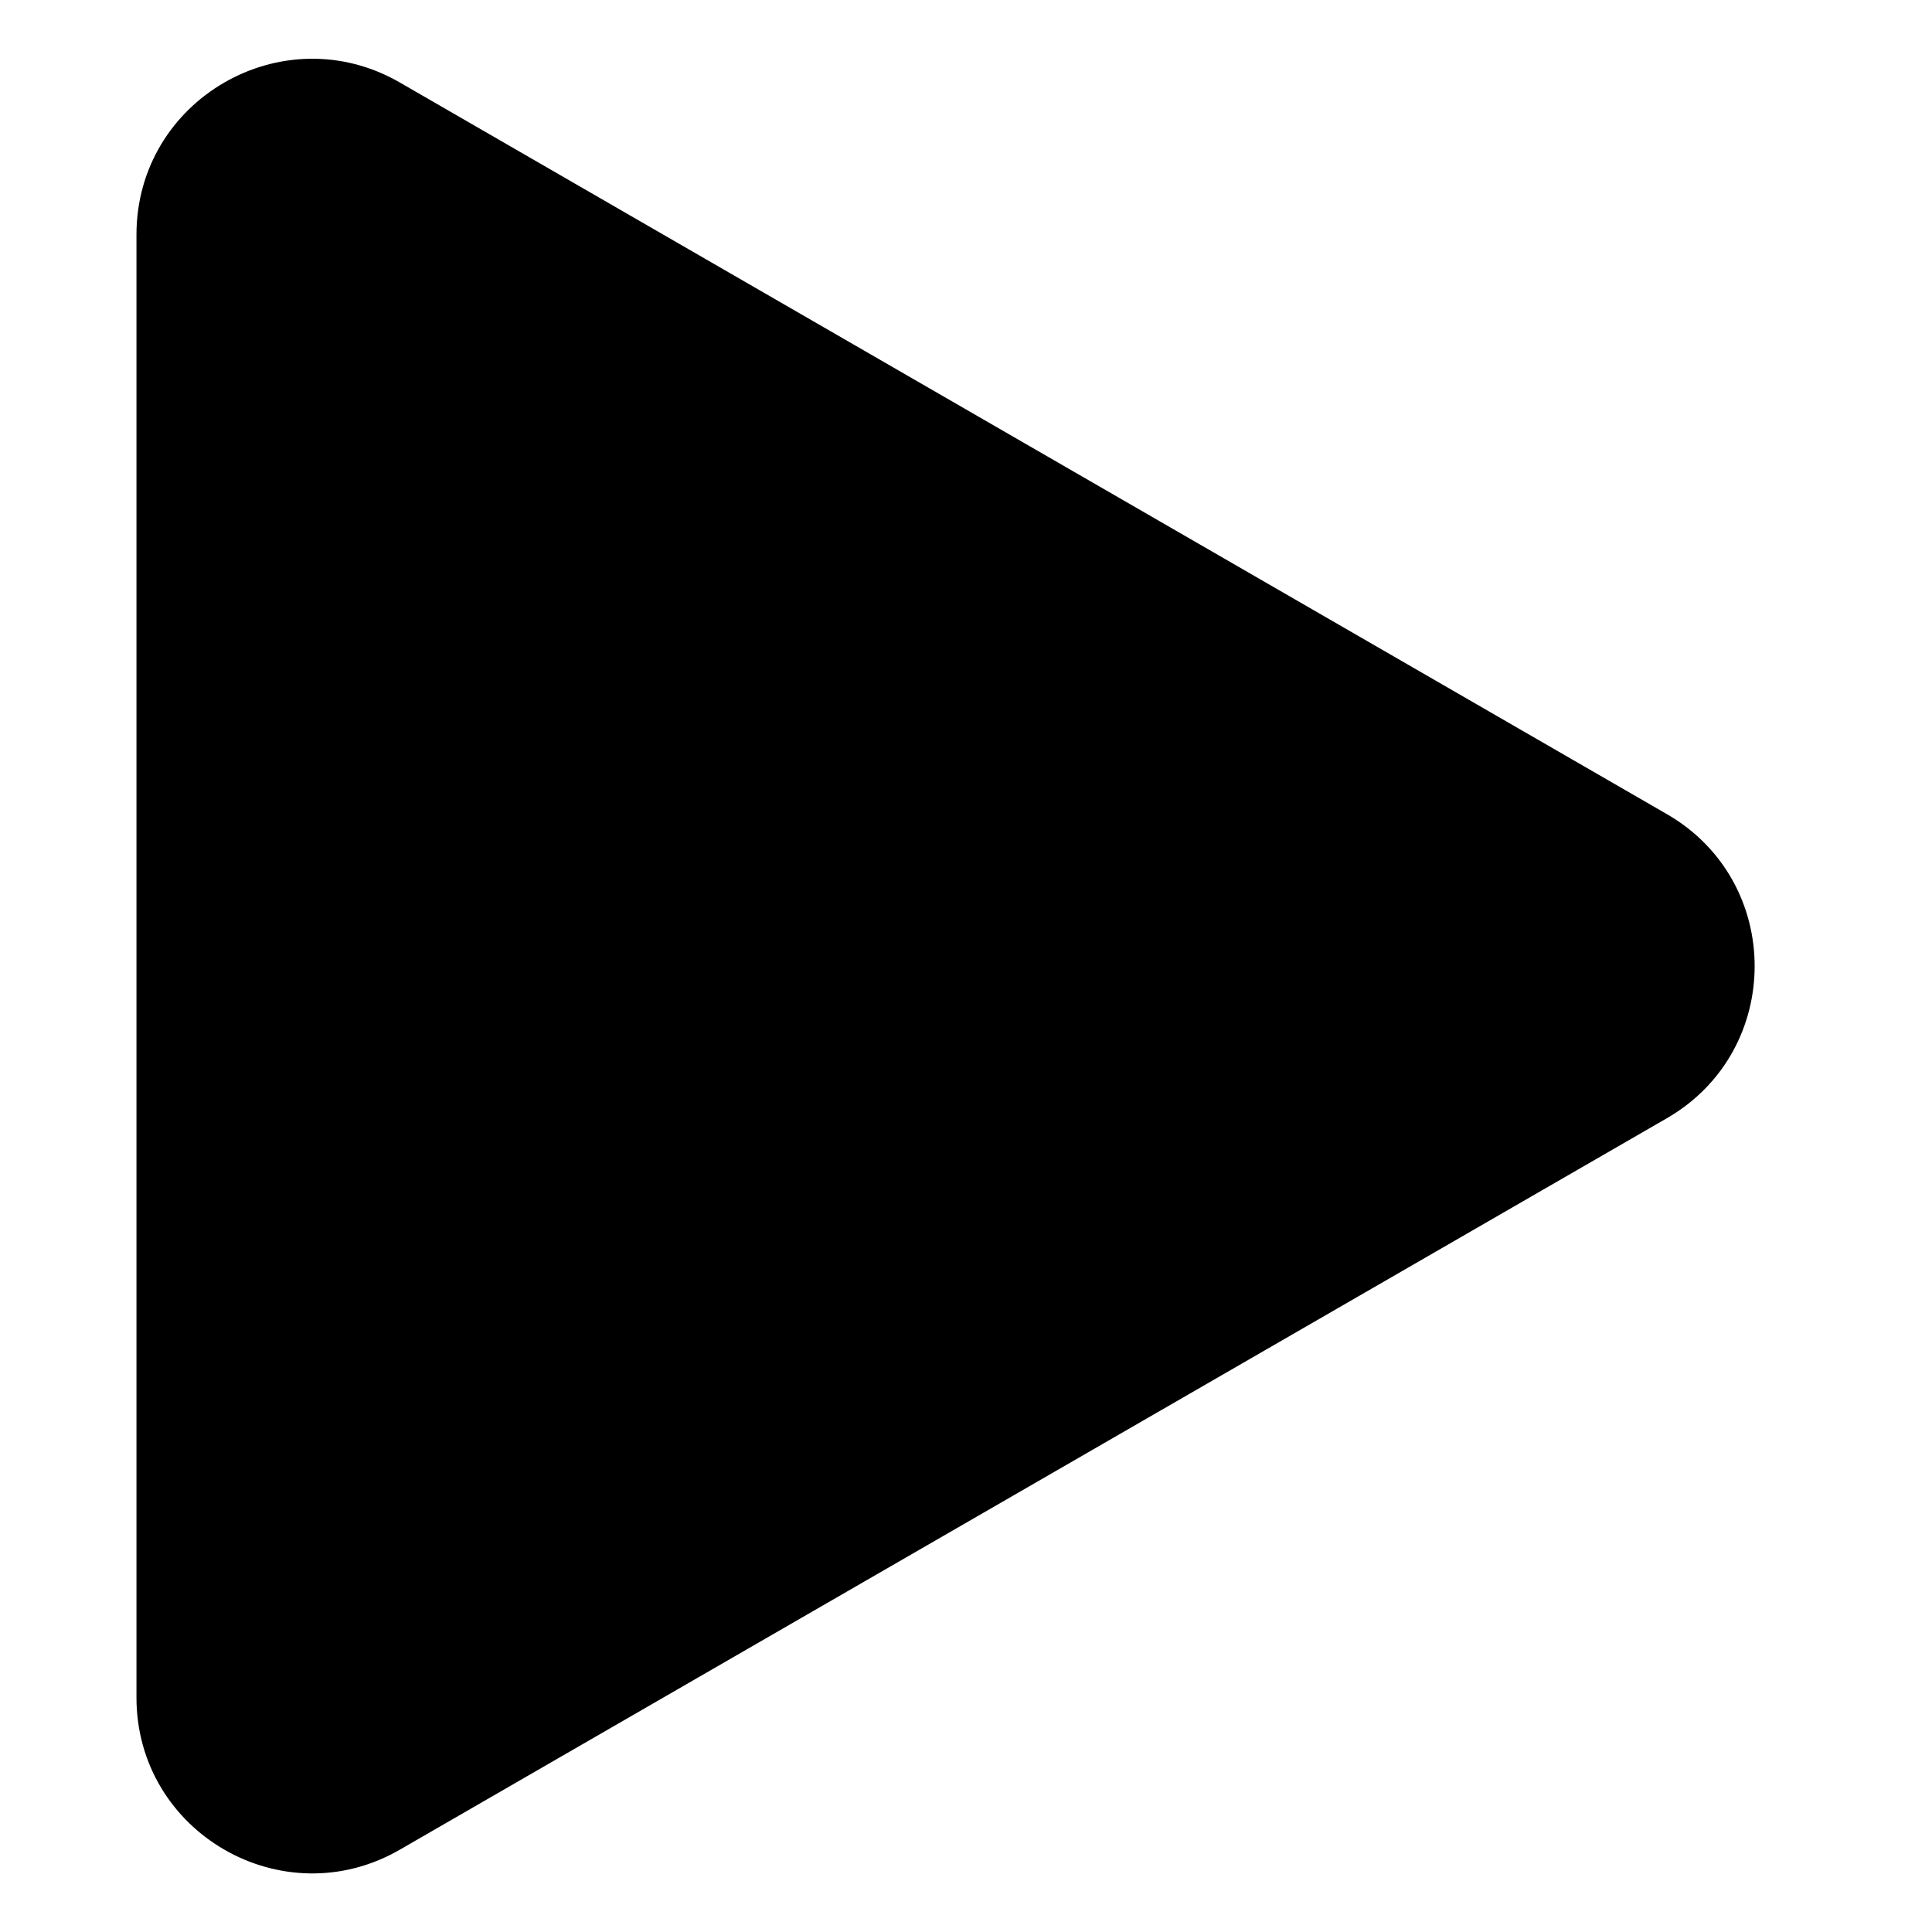 <svg
        width="11"
        height="11"
        viewBox="0 0 11 11"
        fill="none"
        xmlns="http://www.w3.org/2000/svg"
>
    <g clip-path="url(#clip0_715_7891)">
        <path
                d="M9.49 6.367C10.157 5.982 10.157 5.019 9.49 4.635L2.277 0.47C1.611 0.085 0.777 0.566 0.777 1.336L0.777 9.665C0.777 10.435 1.611 10.916 2.277 10.531L9.49 6.367Z"
                fill="currentColor"
        />
    </g>
    <defs>
    <clipPath id="clip0_715_7891">
        <rect
                width="10.47"
                height="10.47"
                fill="currentColor"
                transform="matrix(-4.37114e-08 -1 -1 4.37114e-08 10.47 10.735)"
        />
    </clipPath>
    </defs>
</svg>

